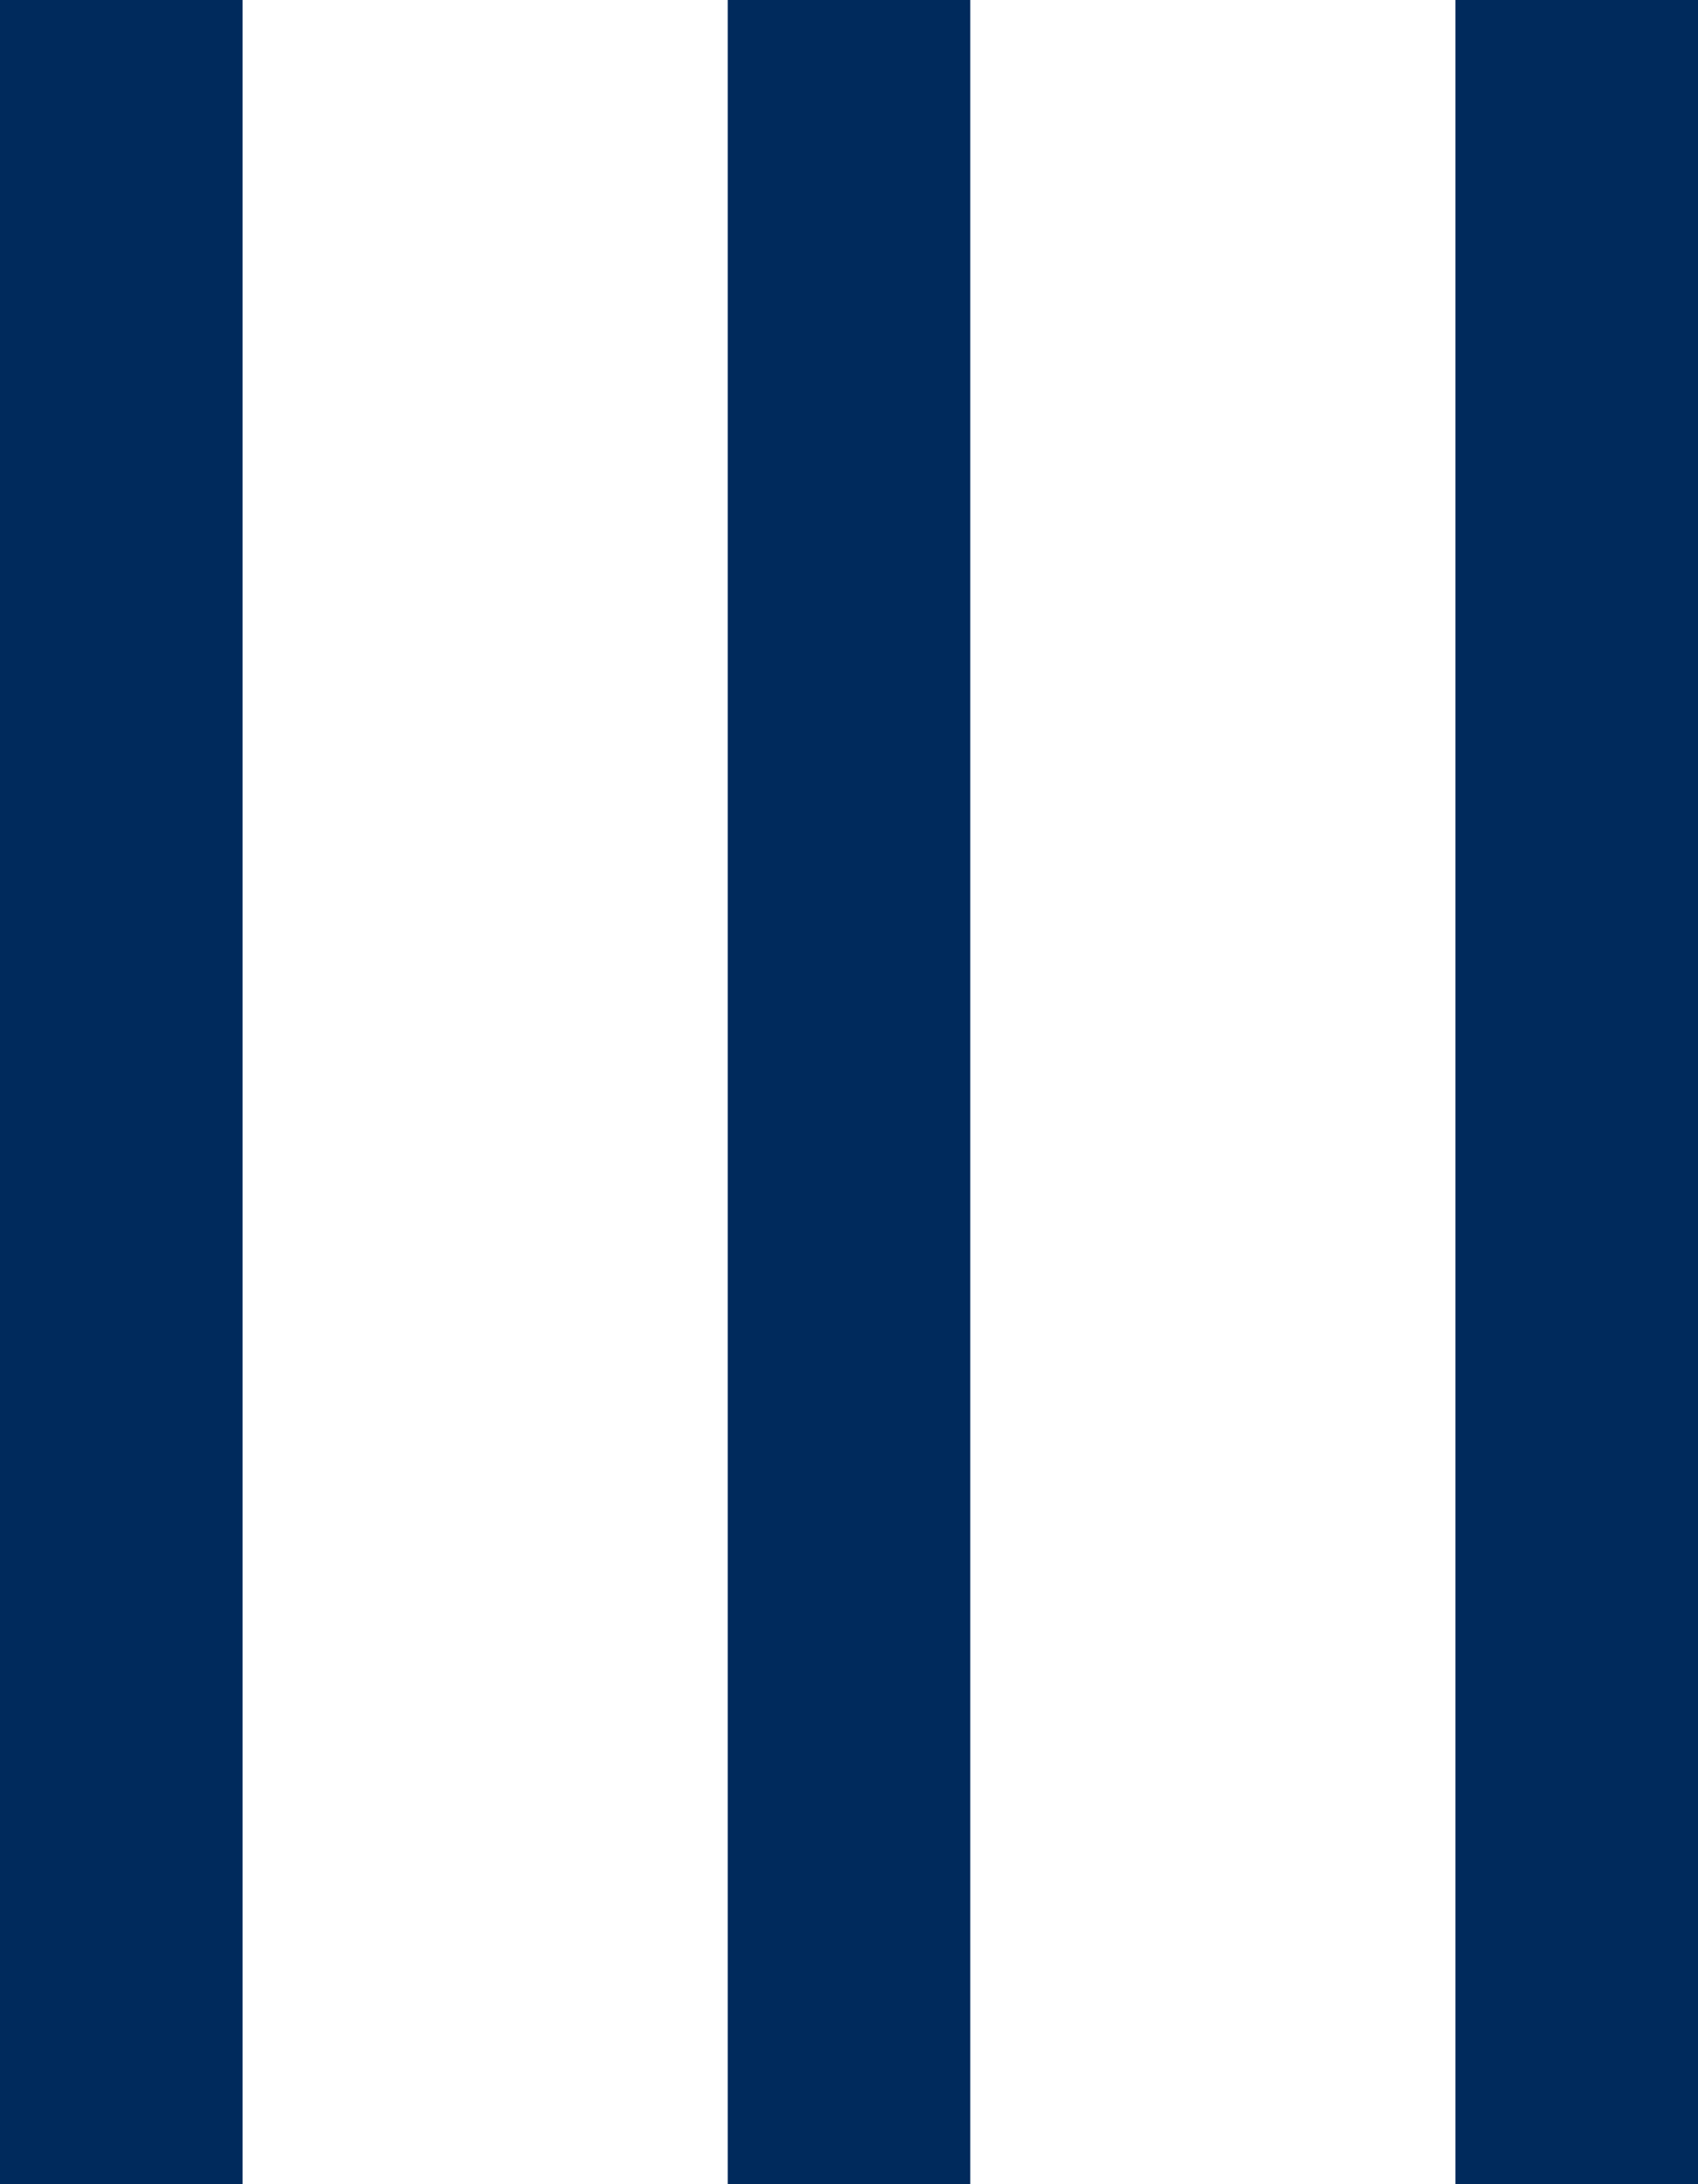 <svg width="7" height="9" viewBox="0 0 7 9" fill="none" xmlns="http://www.w3.org/2000/svg">
<rect width="1" height="9" fill="#002a5c"/>
<rect x="3" width="1" height="9" fill="#002a5c"/>
<rect x="6" width="1" height="9" fill="#002a5c"/>
</svg>

